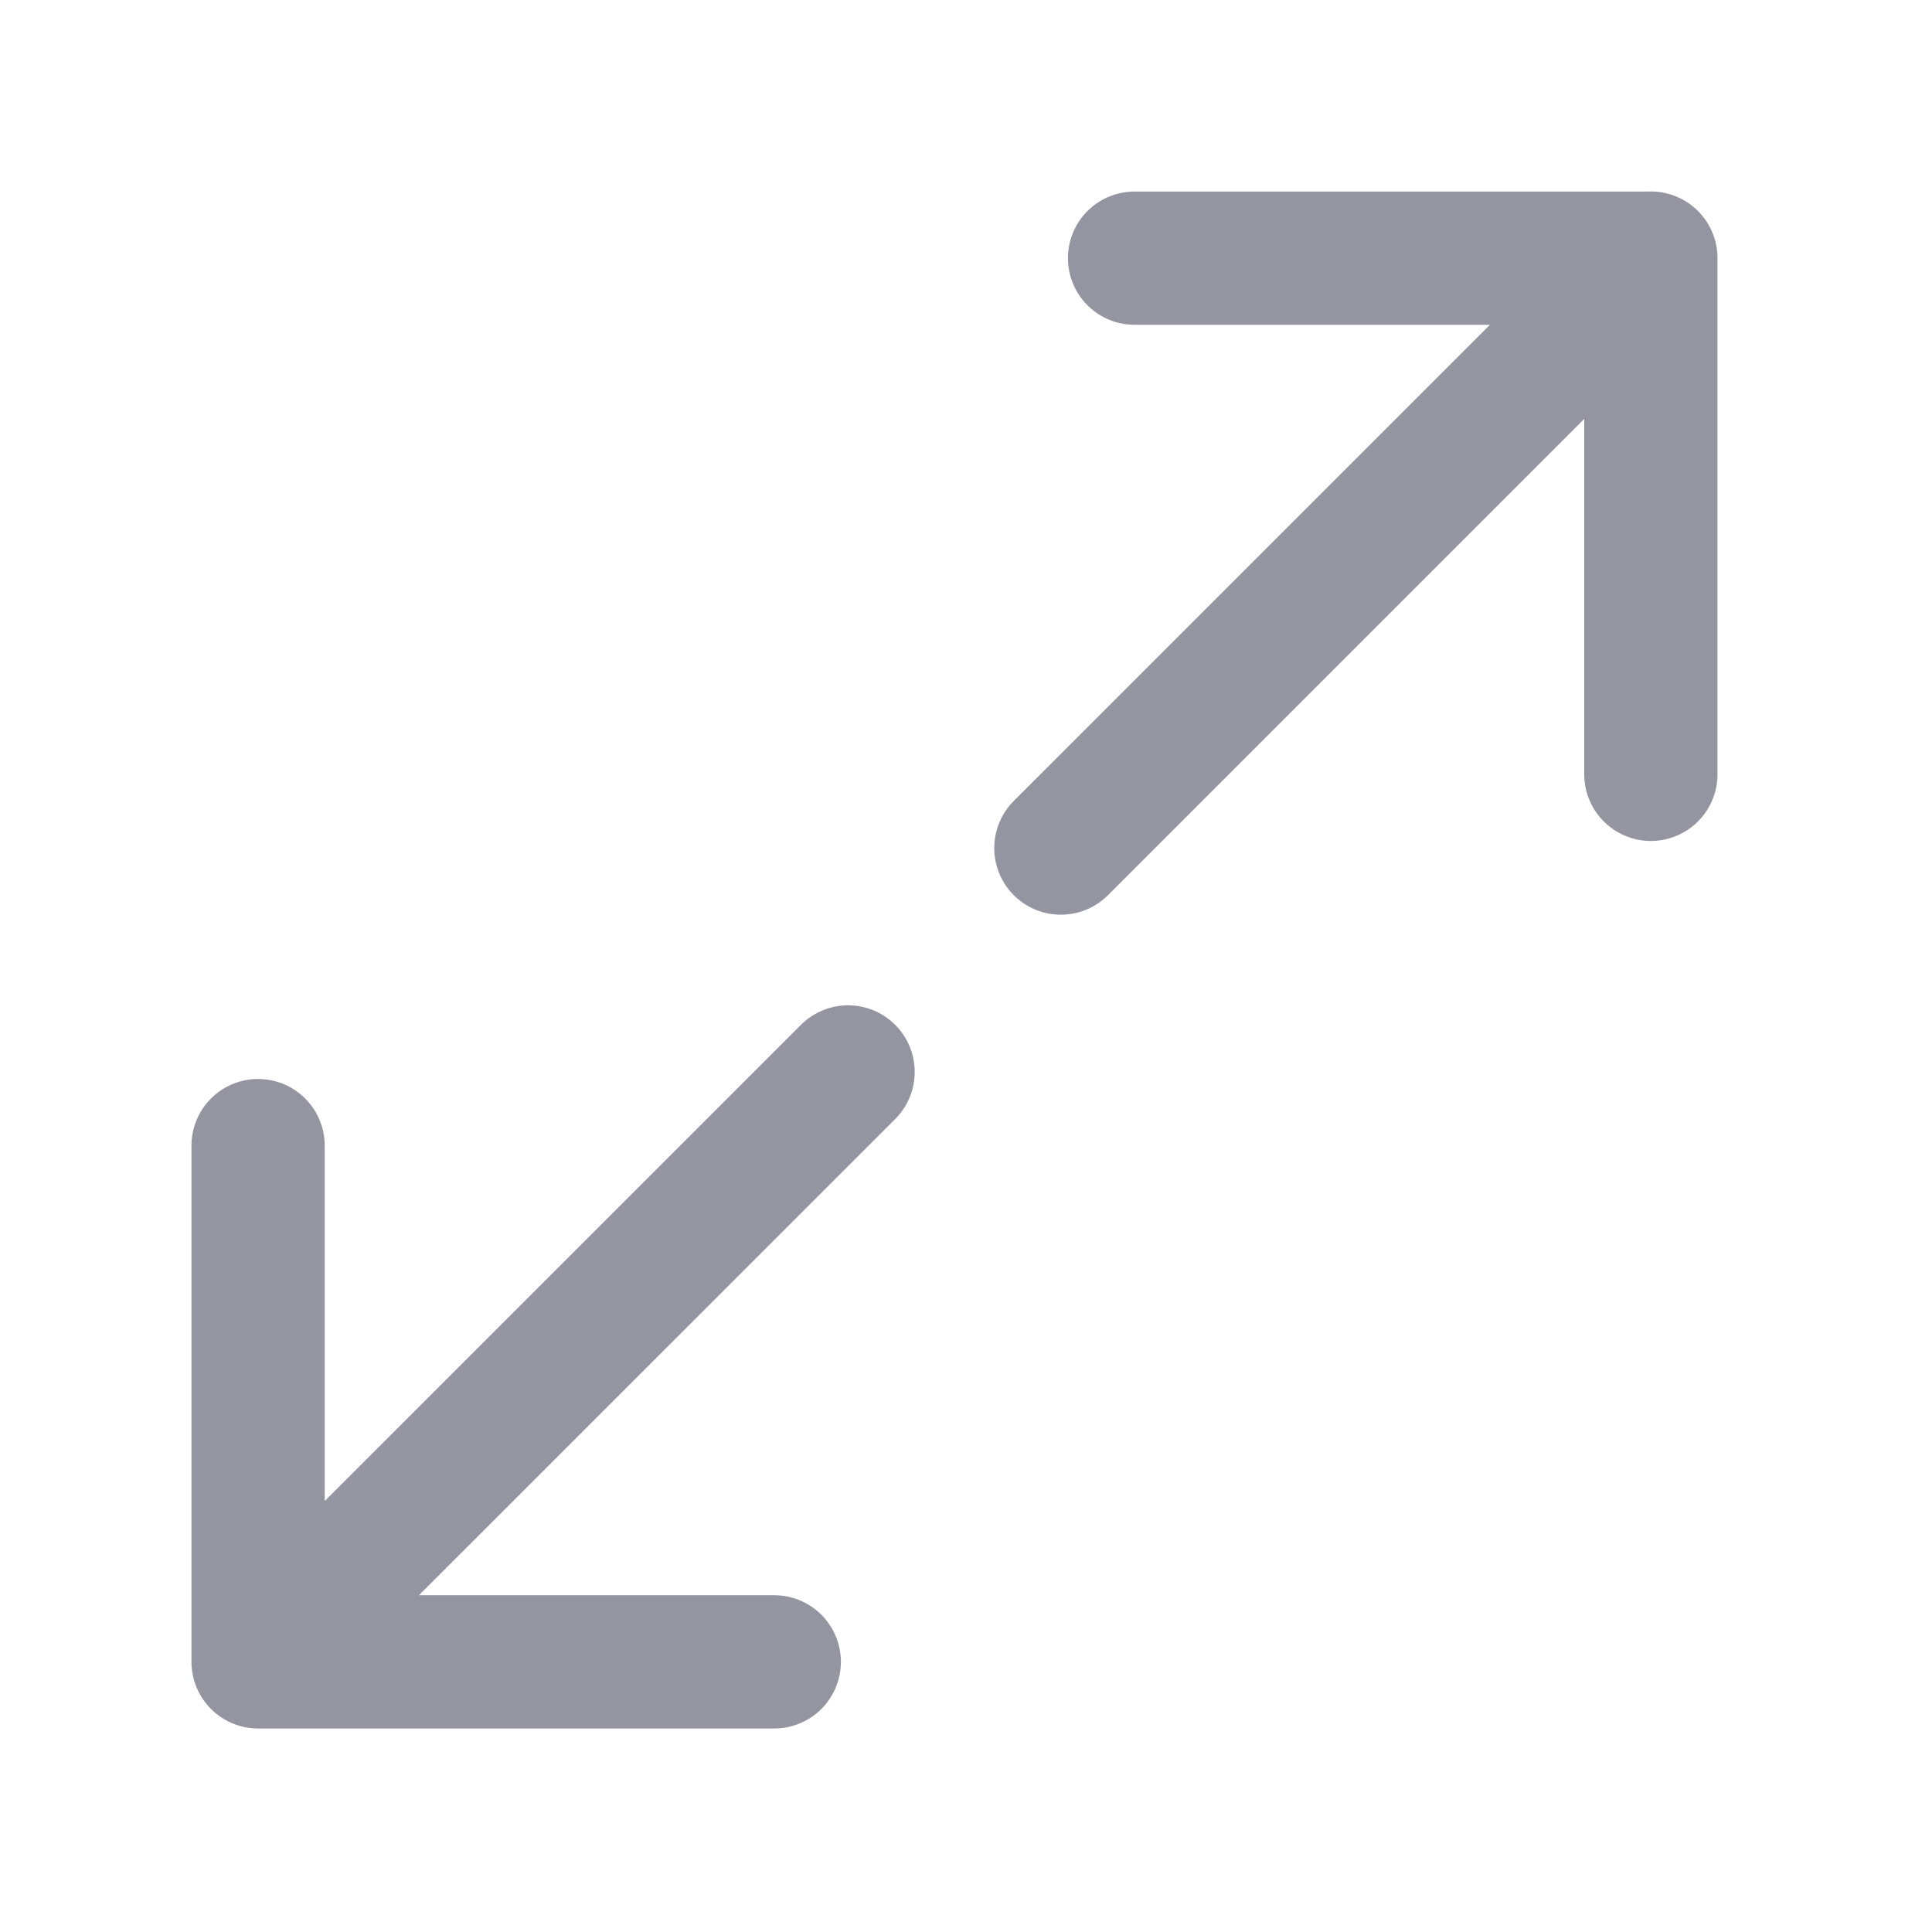 <svg width="29" height="29" fill="none" xmlns="http://www.w3.org/2000/svg"><path d="M15.924 12.73l8.856-8.856m-7.75.001h7.75v7.748M12.73 16.09l-8.856 8.855m7.748 0H3.874v-7.749" stroke="#9595A2" stroke-width="2" stroke-linecap="round" stroke-linejoin="round"/></svg>